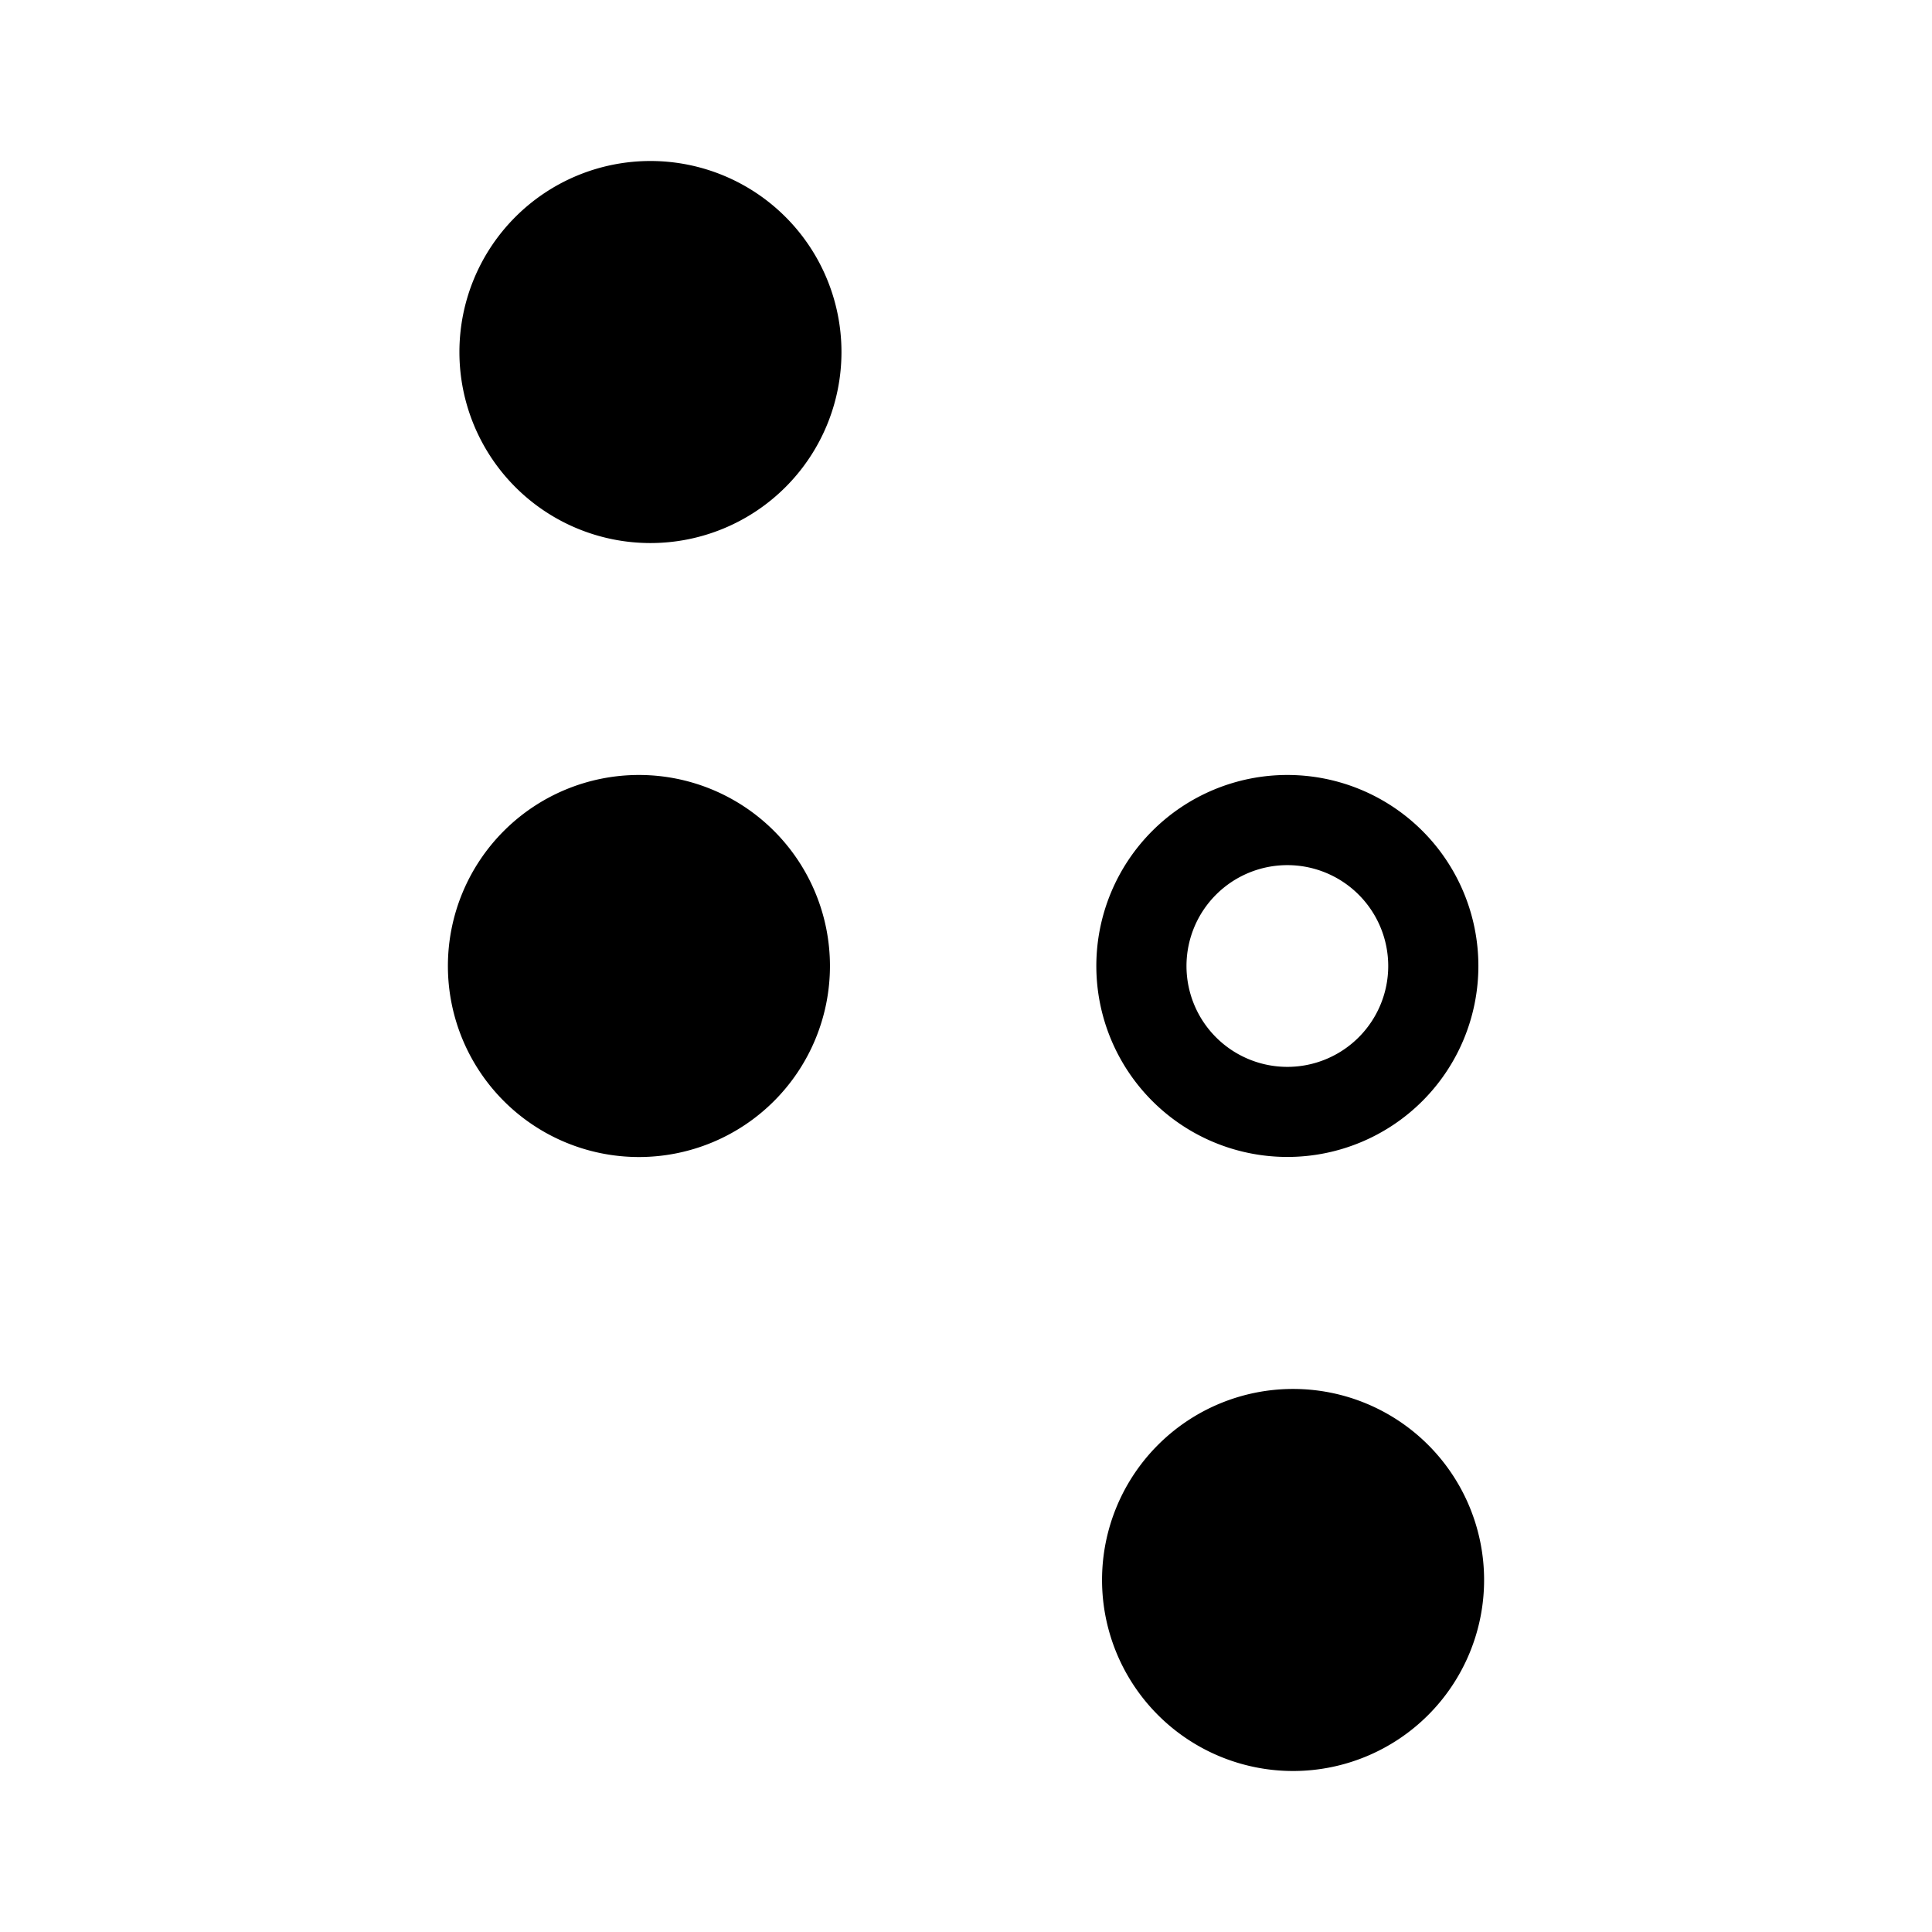 <svg role="img" viewBox="0 0 24 24" xmlns="http://www.w3.org/2000/svg"><title>D-Wave Systems Icon</title><path d="m 15.992,9.627 a 2.373,2.373 0 0 0 -2.373,2.372 2.373,2.373 0 0 0 2.373,2.373 2.373,2.373 0 0 0 2.373,-2.373 2.373,2.373 0 0 0 -2.373,-2.372 z m 0,1.12 a 1.253,1.253 0 0 1 1.253,1.253 1.253,1.253 0 0 1 -1.253,1.253 1.253,1.253 0 0 1 -1.253,-1.253 1.253,1.253 0 0 1 1.253,-1.253 z M 10.453,4.373 A 2.373,2.373 0 0 1 8.08,6.746 2.373,2.373 0 0 1 5.707,4.373 2.373,2.373 0 0 1 8.08,2 2.373,2.373 0 0 1 10.453,4.373 Z M 10.31,12 A 2.373,2.373 0 0 1 7.937,14.373 2.373,2.373 0 0 1 5.564,12 2.373,2.373 0 0 1 7.937,9.627 2.373,2.373 0 0 1 10.31,12 Z m 8.126,7.627 a 2.373,2.373 0 0 1 -2.373,2.373 2.373,2.373 0 0 1 -2.373,-2.373 2.373,2.373 0 0 1 2.373,-2.373 2.373,2.373 0 0 1 2.373,2.373 z" /></svg>
